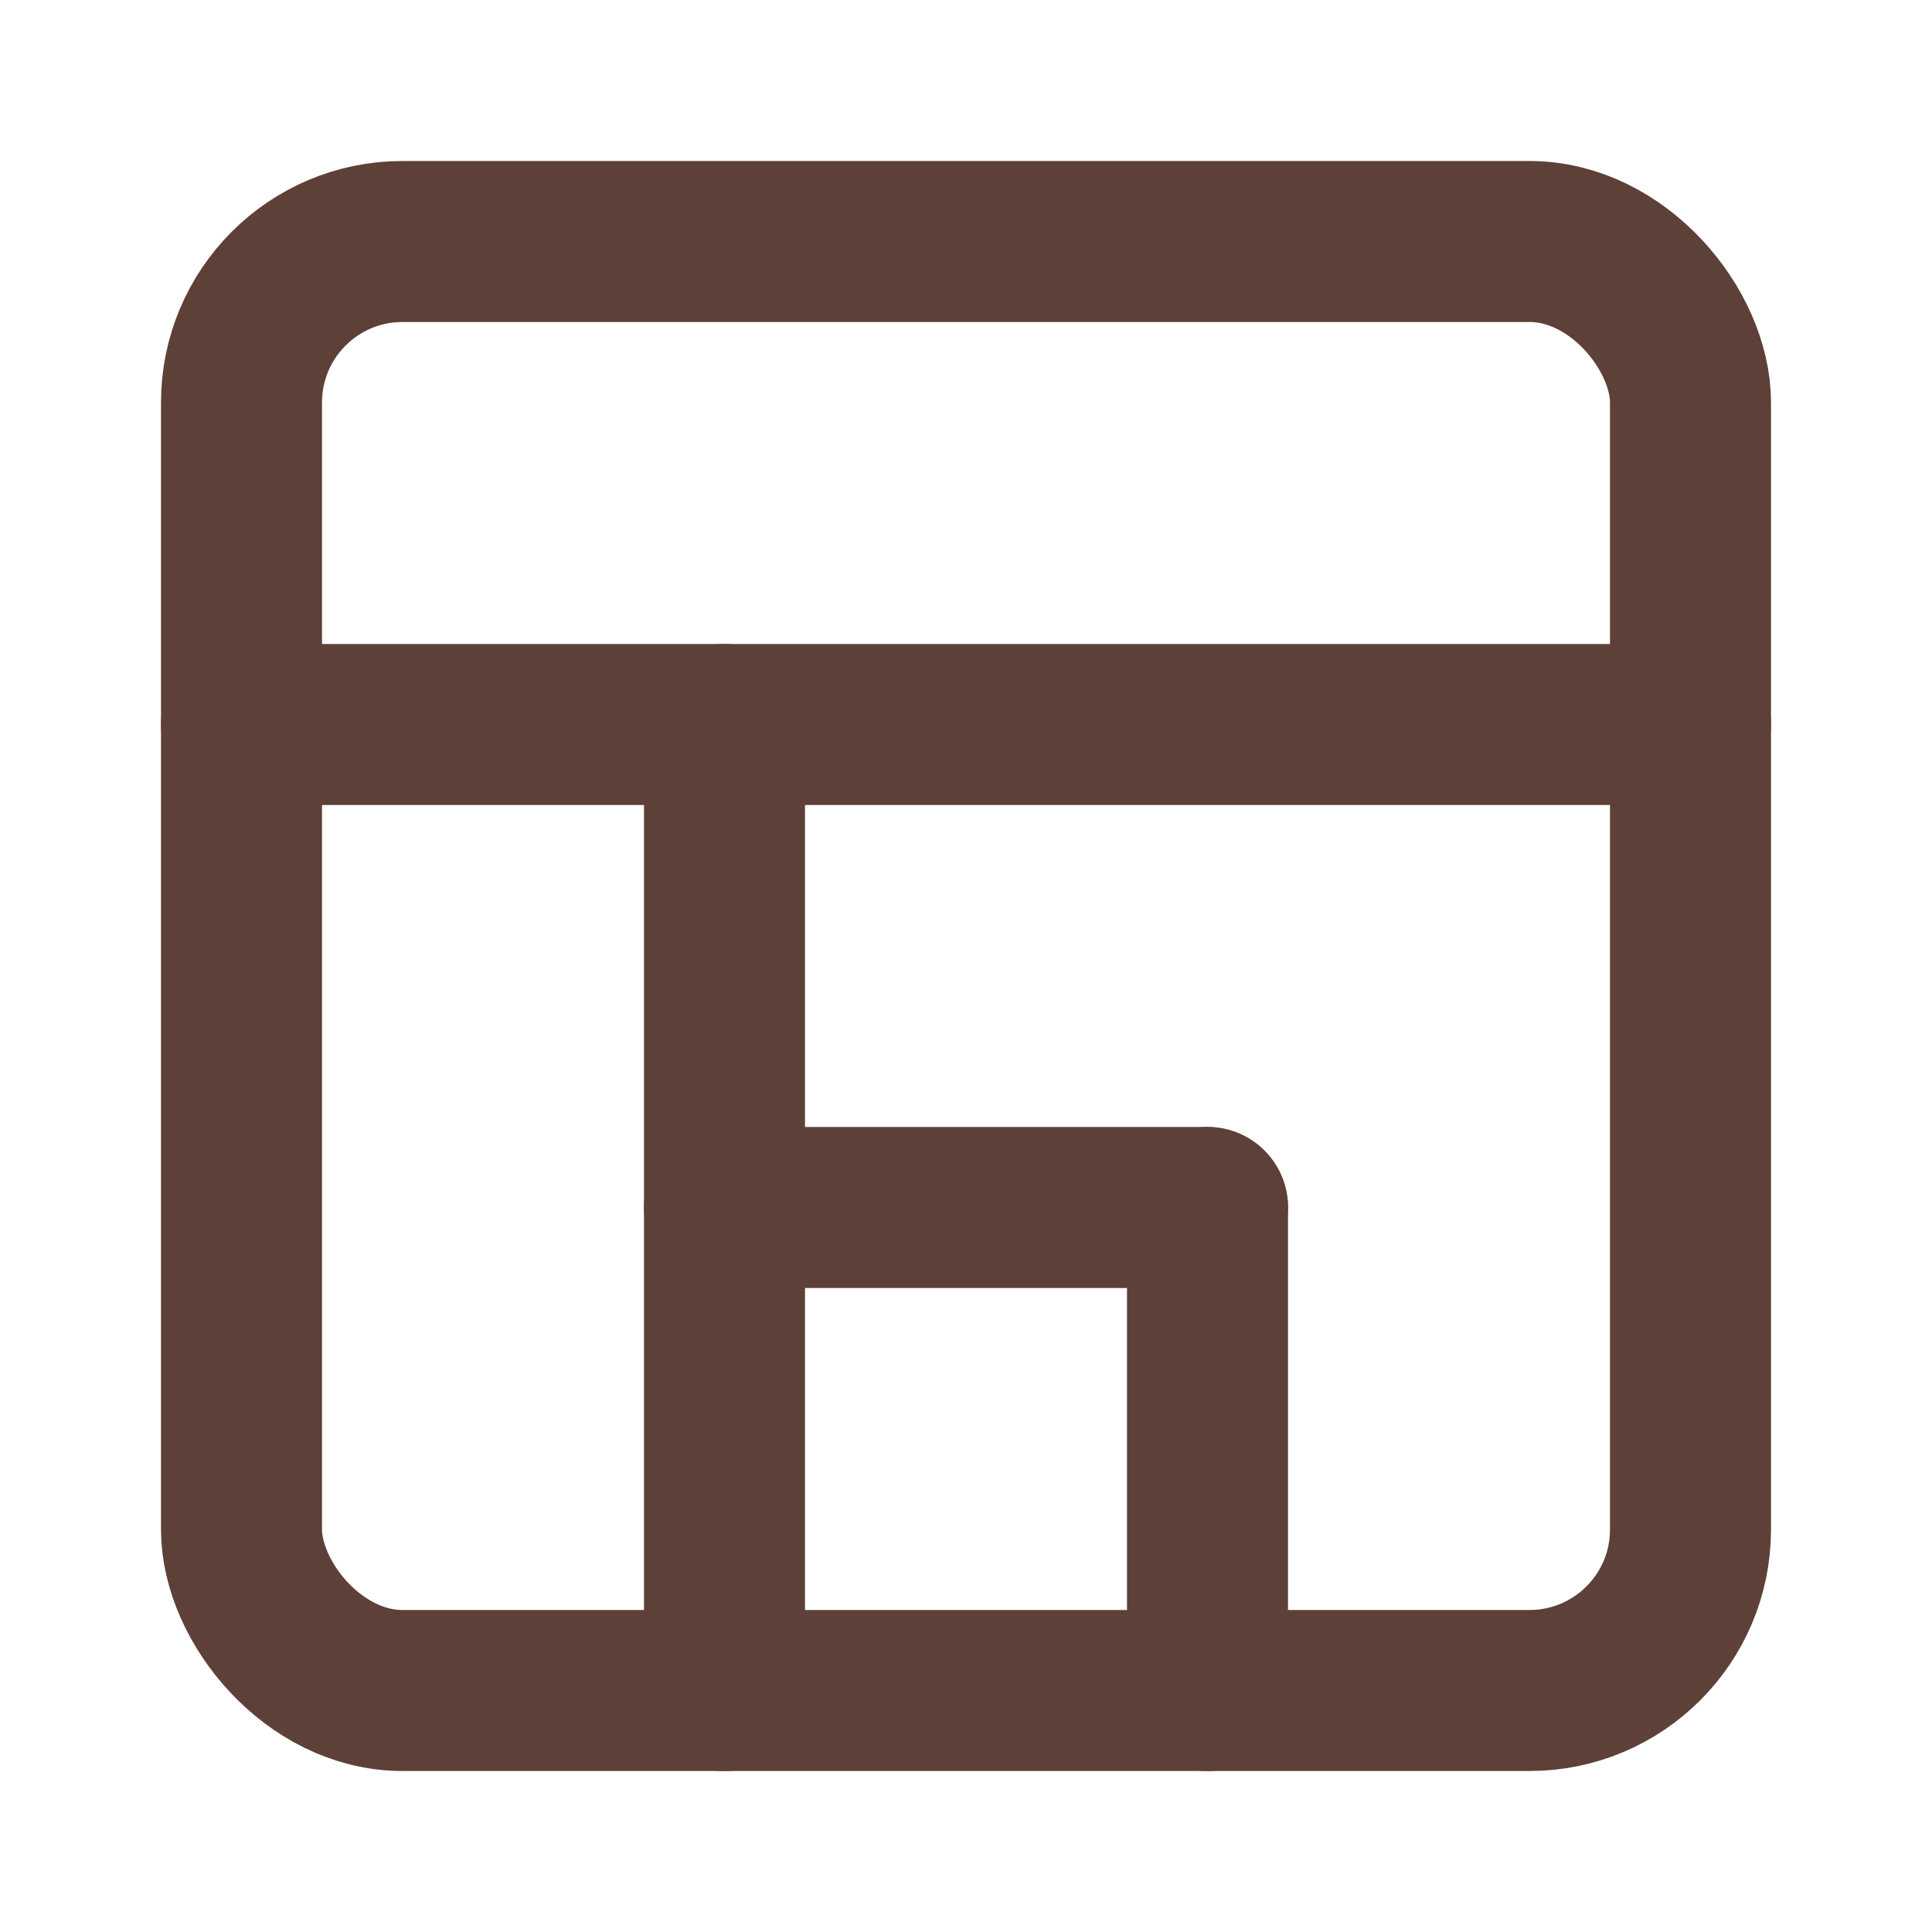 <svg xmlns="http://www.w3.org/2000/svg" viewBox="0 0 24 24" fill="none" stroke="#5d4037" stroke-width="2" stroke-linecap="round" stroke-linejoin="round">
  <rect x="3" y="3" width="18" height="18" rx="2" ry="2"/>
  <line x1="3" y1="9" x2="21" y2="9"/>
  <line x1="9" y1="21" x2="9" y2="9"/>
  <path d="M9 15h6"/>
  <path d="M15 15v6"/>
</svg> 
